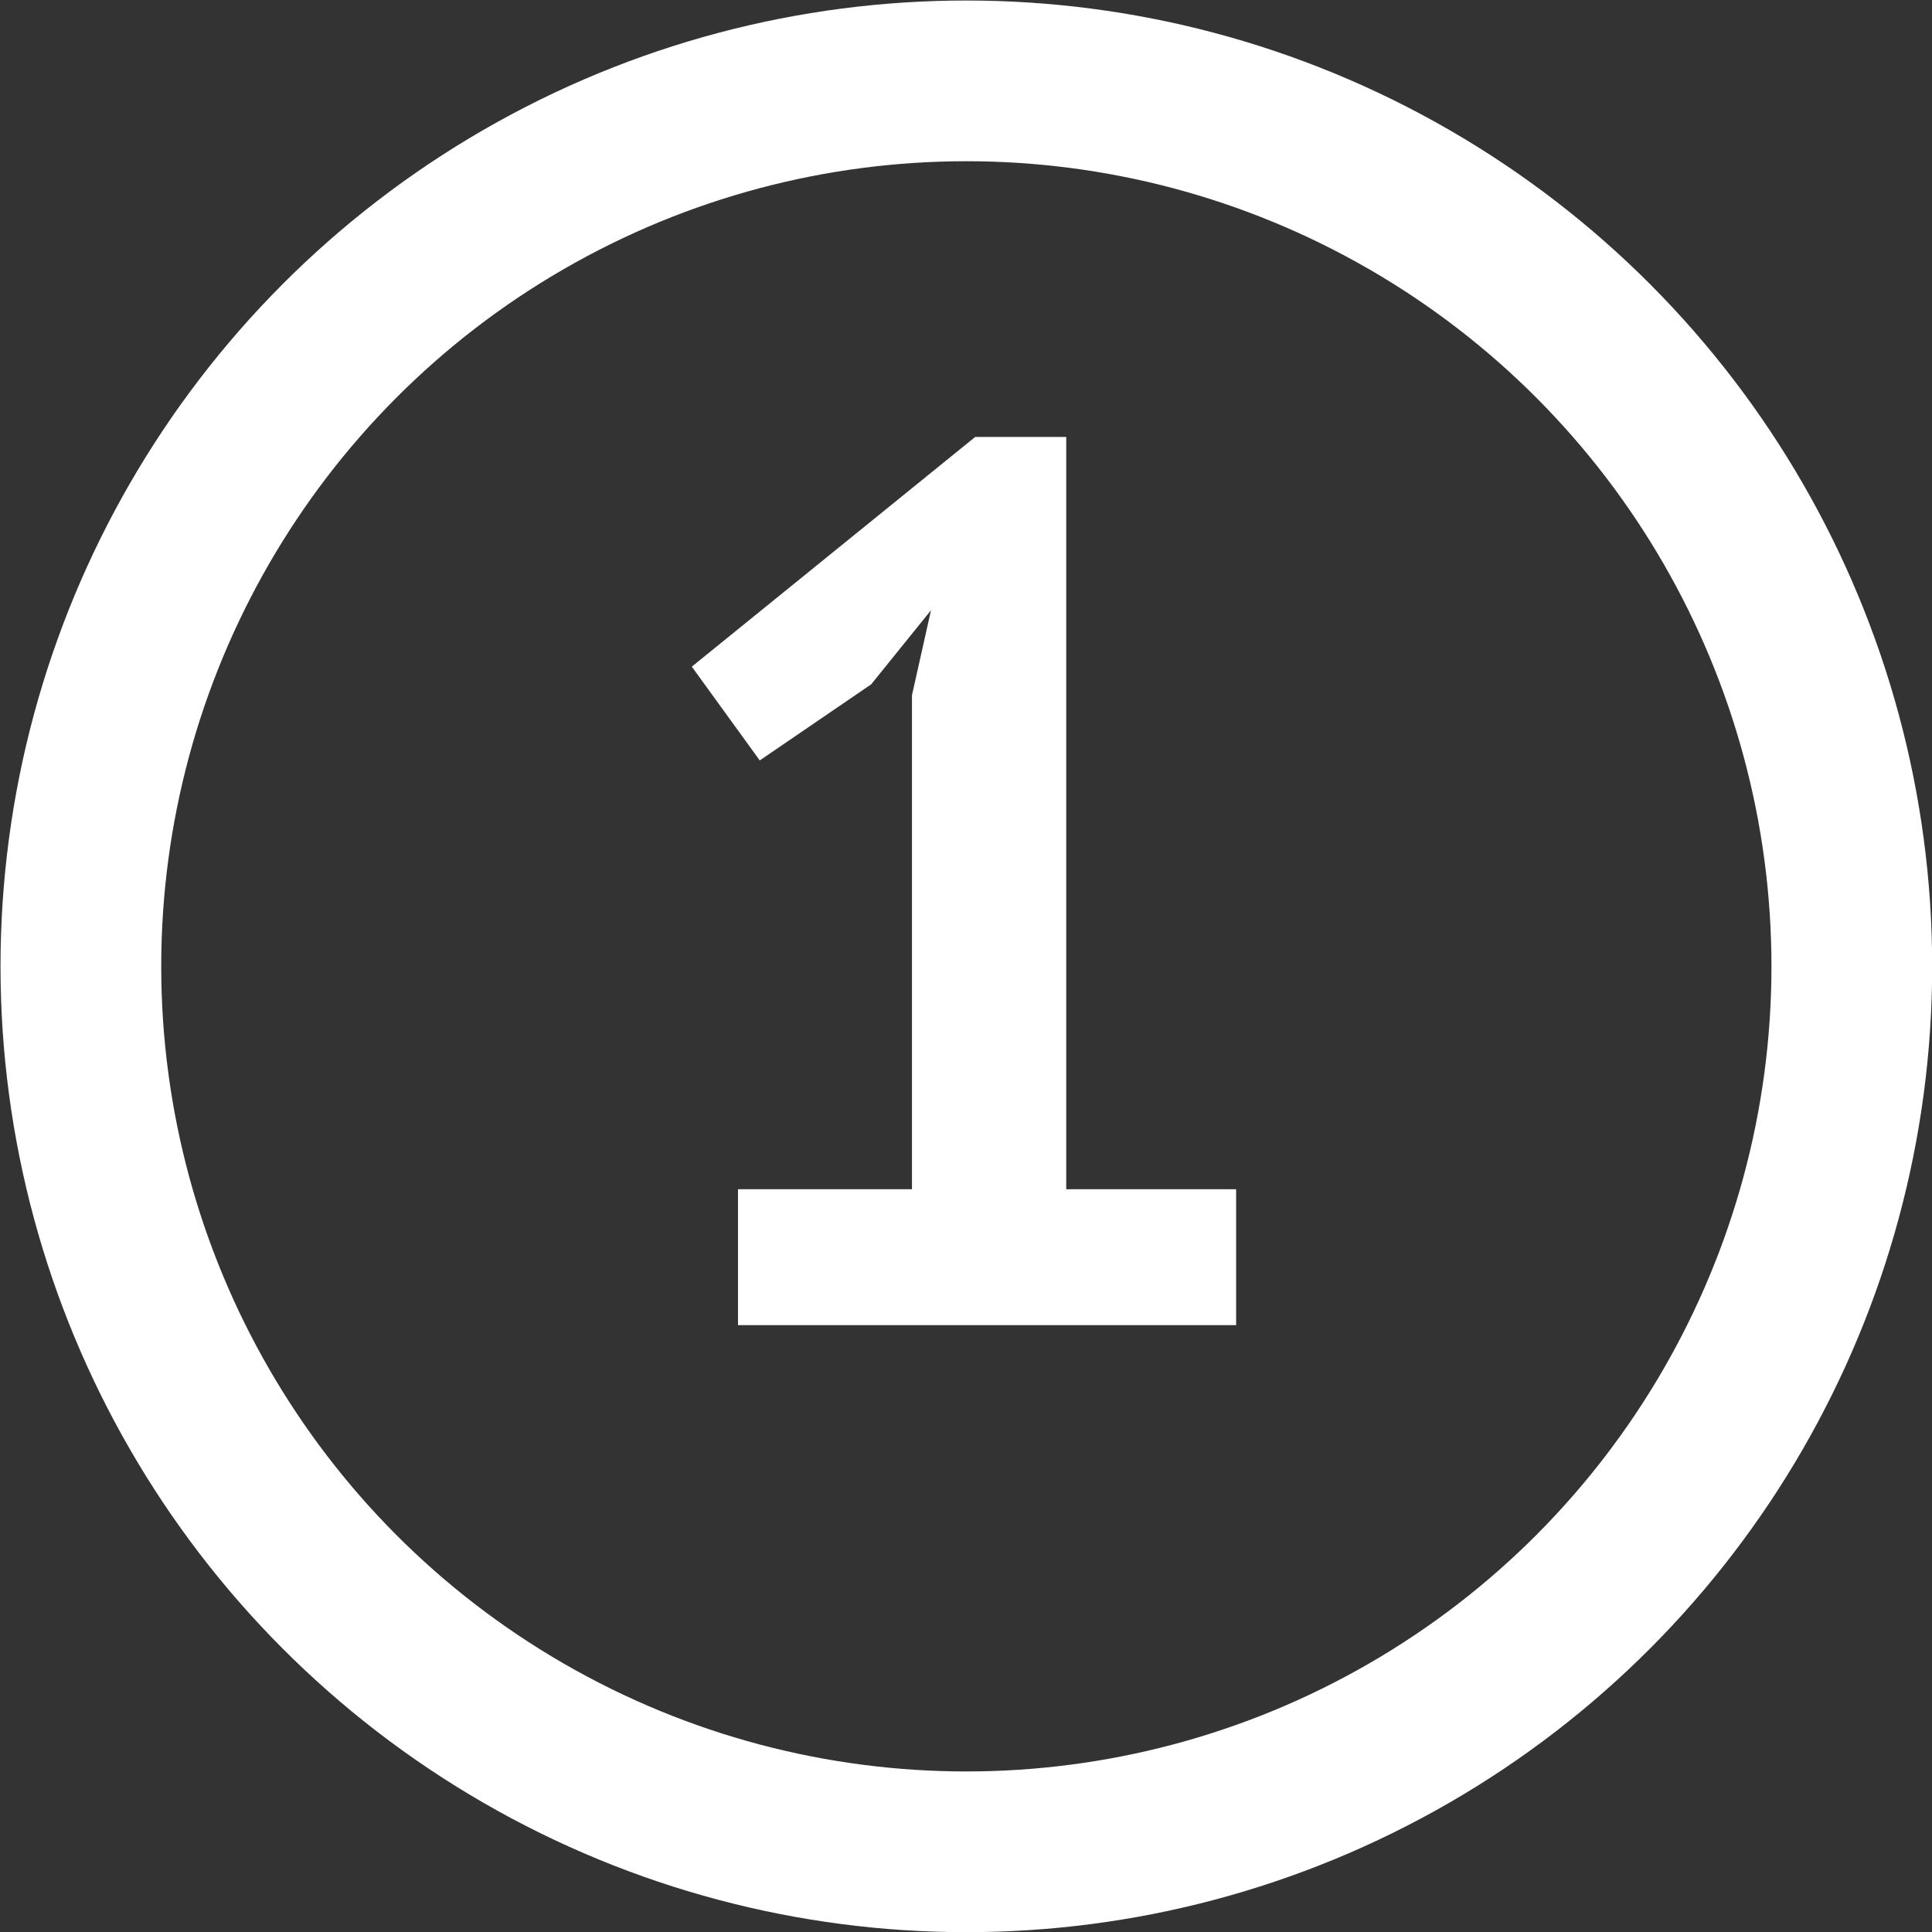 <svg xmlns="http://www.w3.org/2000/svg" viewBox="0 0 28.43 28.43">
    <rect x="0" y="0" width="28.43" height="28.43" fill="#333333" stroke="none"/>
    <circle cx="14.22" cy="14.22" r="13.03" style="fill:none;stroke:#fff;stroke-linecap:round;stroke-linejoin:round;stroke-width:2.365px"/>
    <path d="M12.88,19.07h2.56V11.8l.28-1.25-.88,1.09-1.64,1.12-1-1.38L16.37,8h1.34V19.07h2.5v2H12.88Z" style="fill:#fff" transform="translate(-2.02 -1.57)"/>
</svg>
